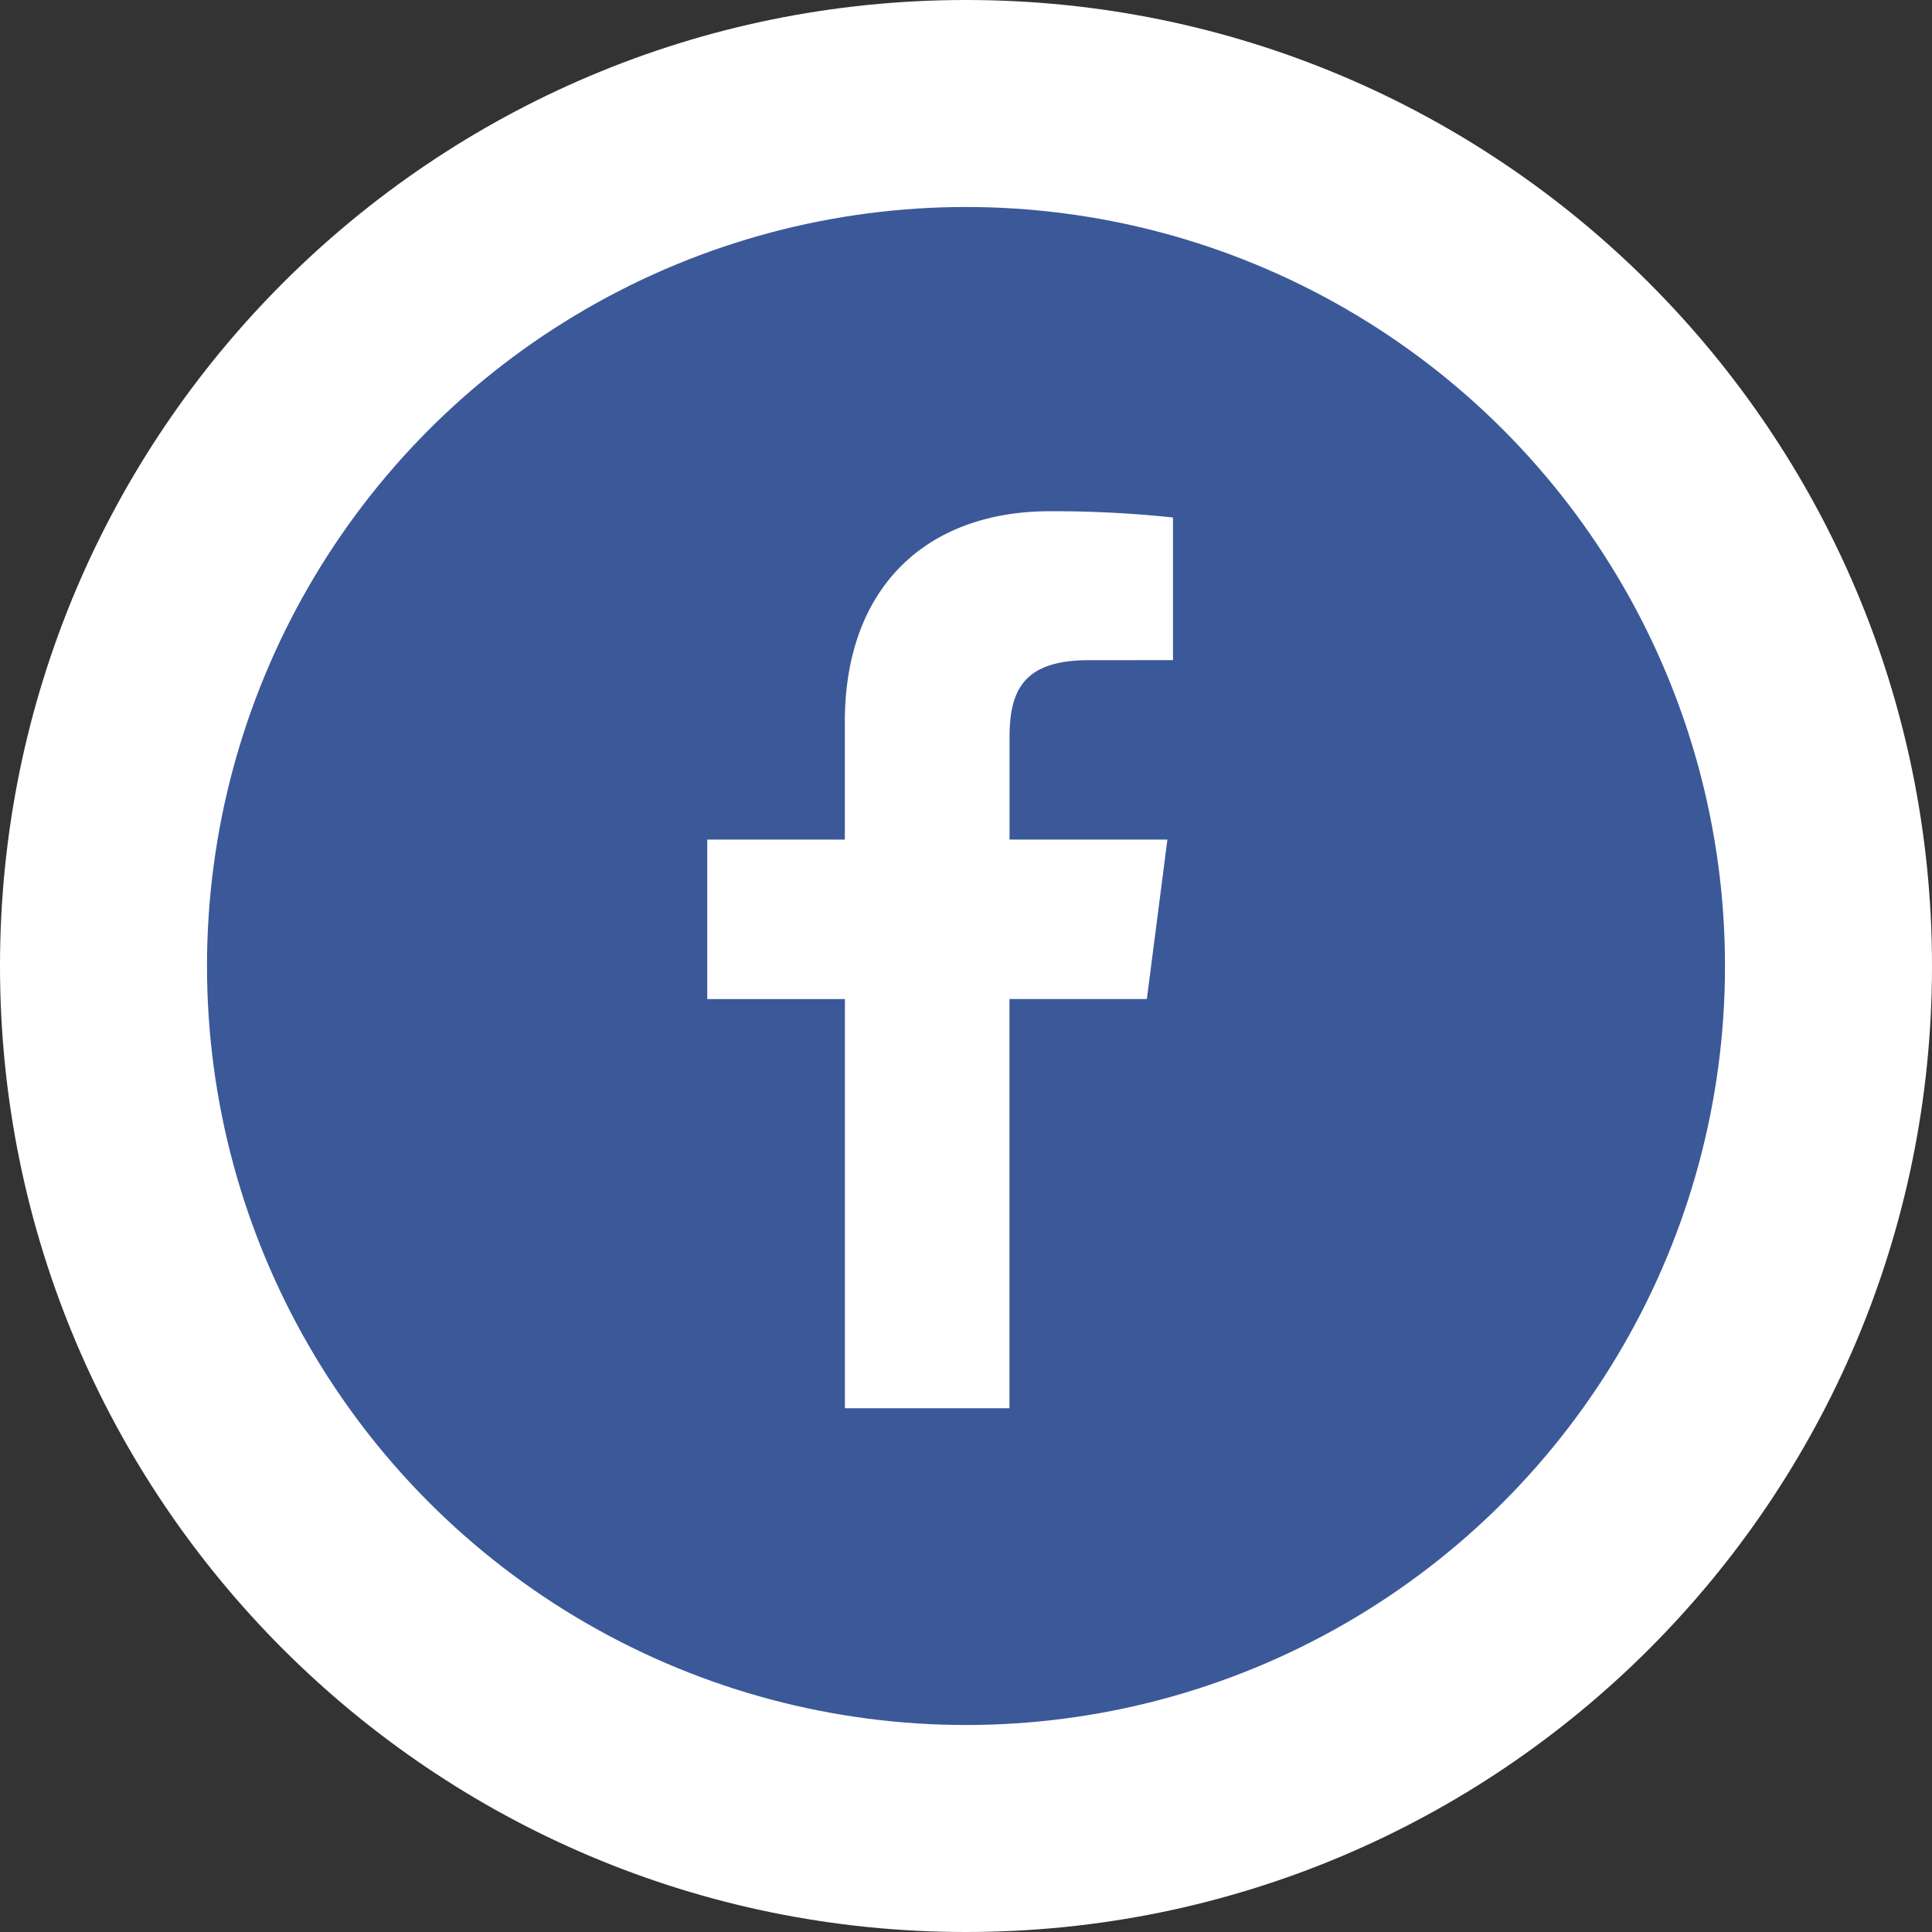 <svg id="Слой_1" xmlns="http://www.w3.org/2000/svg" viewBox="0 0 28 28"><rect x="0" y="0" width="28" height="28" fill="#333333" stroke="none"/><path fill="#FFF" d="M14 0C6.268 0 0 6.268 0 14s6.268 14 14 14 14-6.268 14-14S21.732 0 14 0z"/><circle fill="#3B5999" cx="14" cy="14" r="11"/><path fill="#FFF" d="M14.63 20.409v-5.93h1.991l.298-2.311h-2.288v-1.475c0-.67.186-1.125 1.145-1.125L17 9.567V7.5a16.381 16.381 0 0 0-1.783-.091c-1.765 0-2.973 1.077-2.973 3.055v1.704H10.25v2.311h1.995v5.93h2.387z"/></svg>